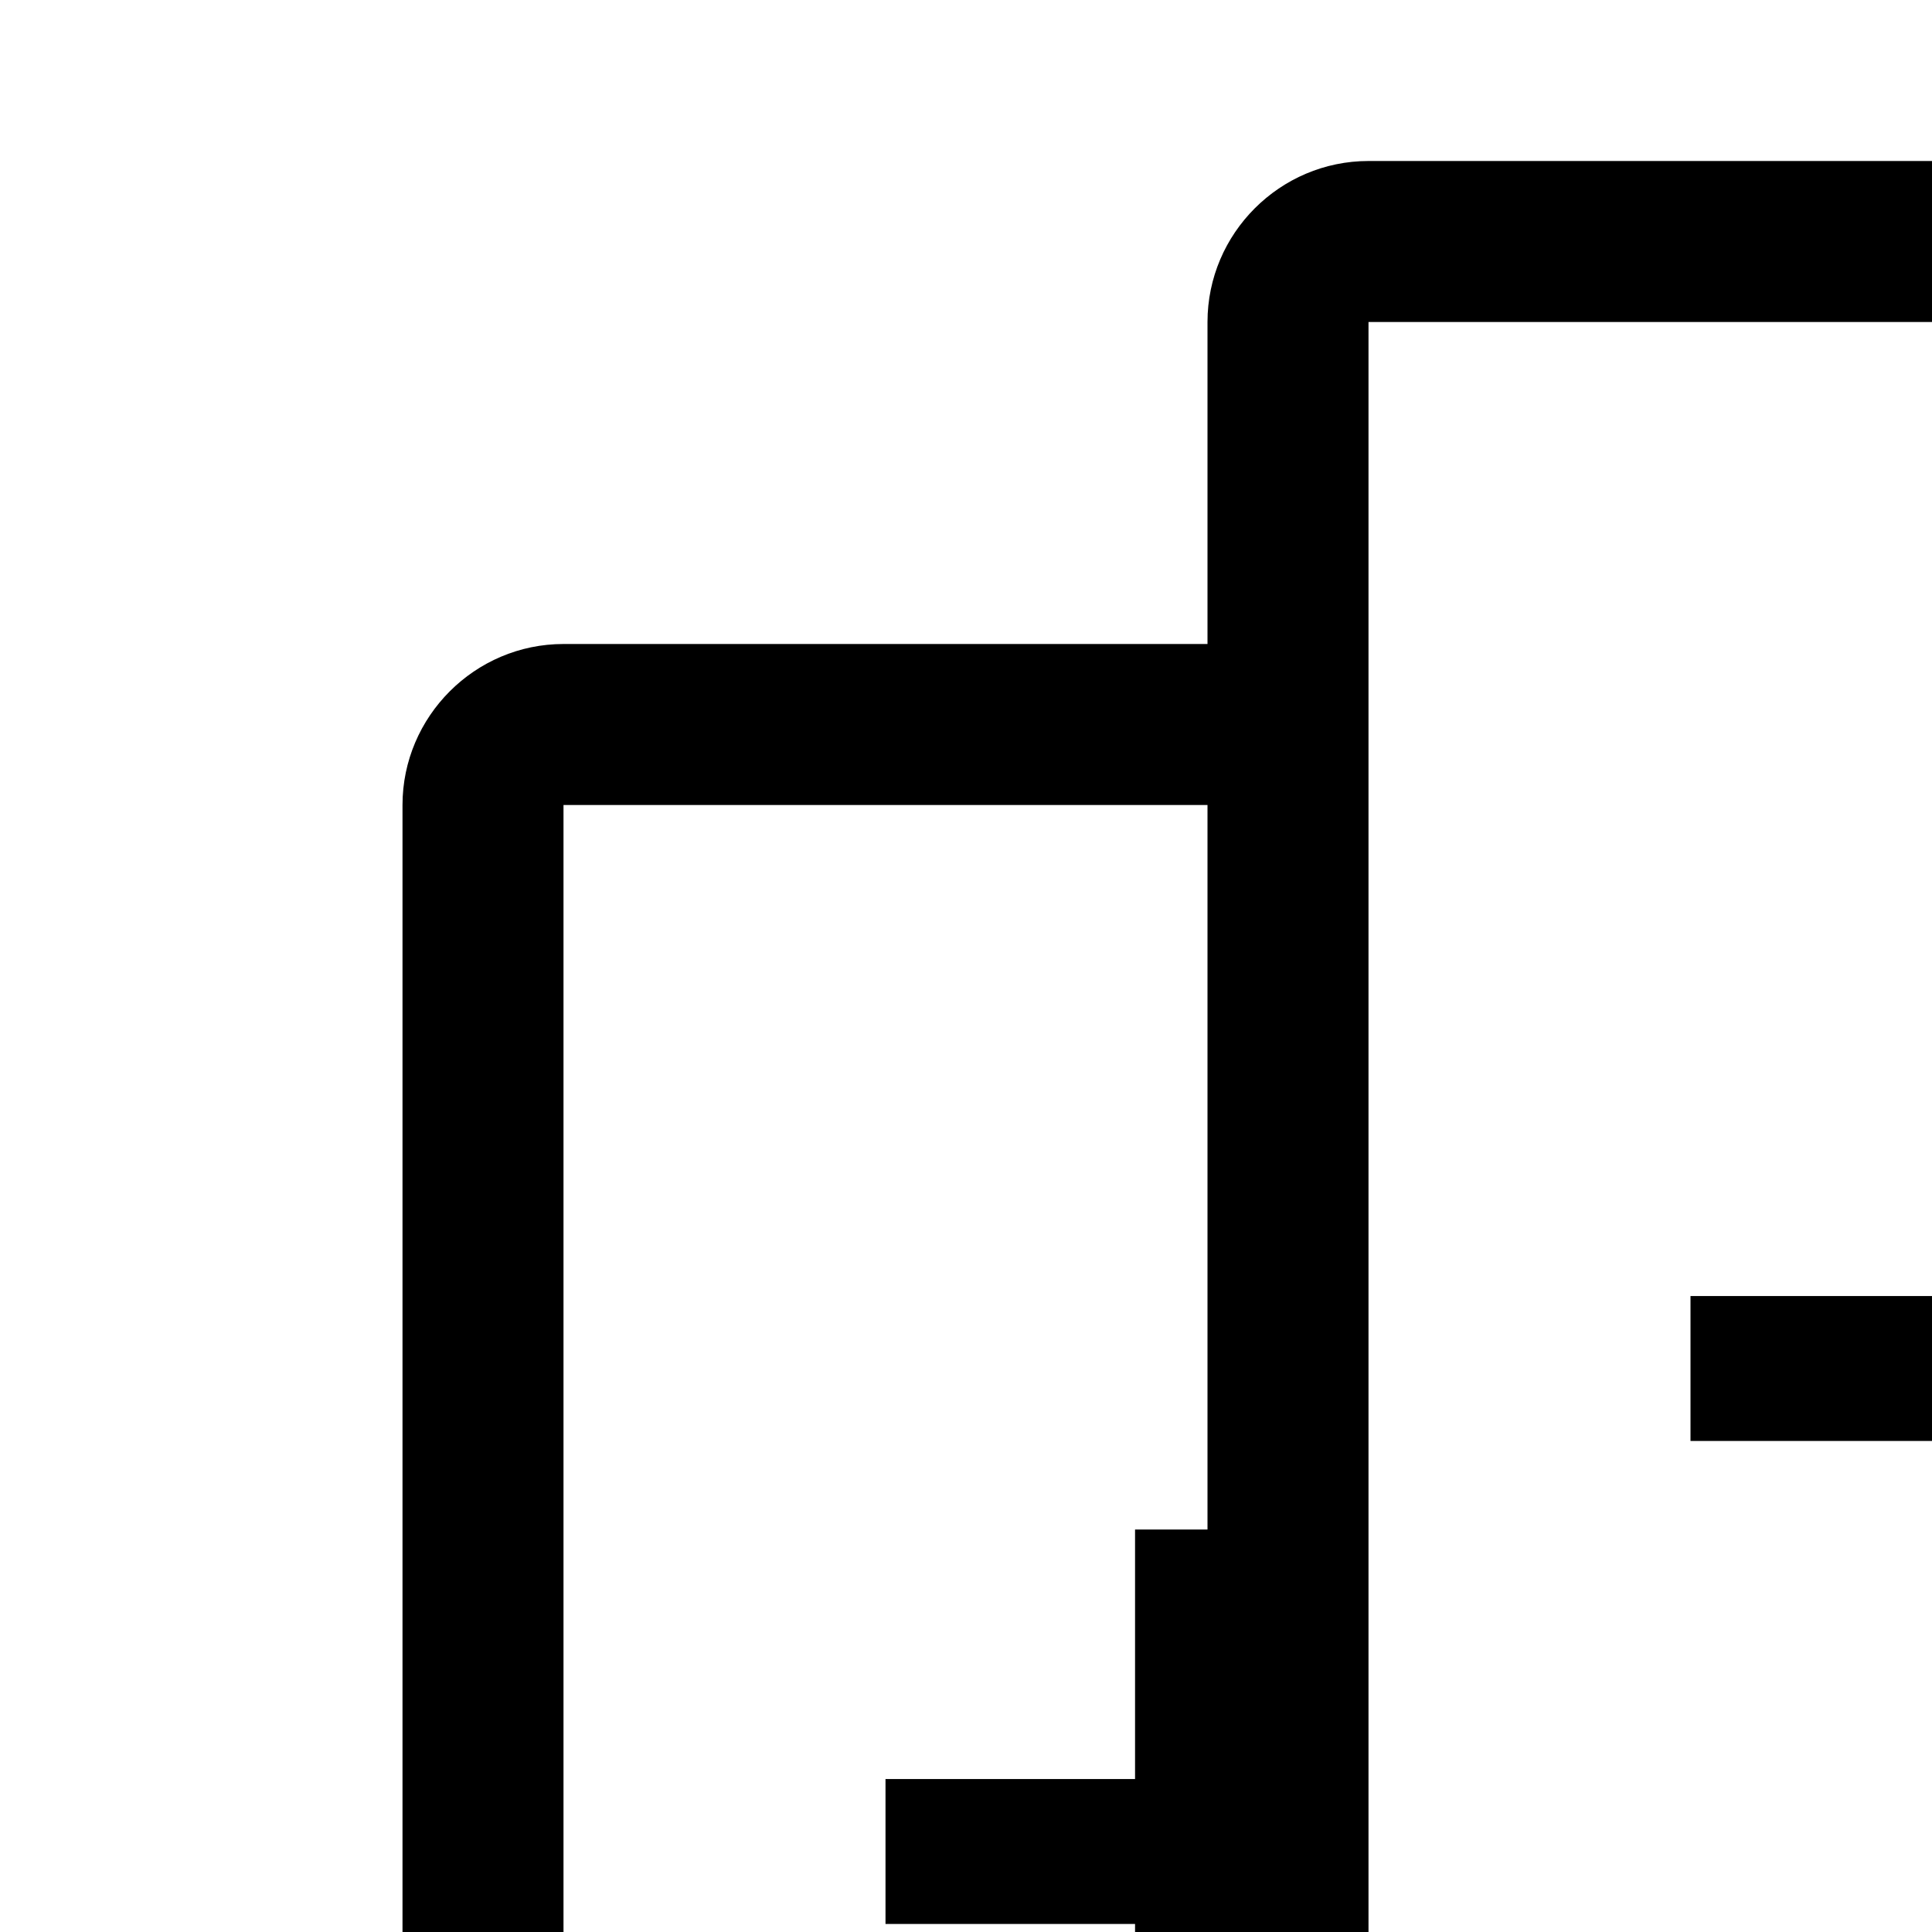 <svg xmlns:xlink="http://www.w3.org/1999/xlink" xmlns="http://www.w3.org/2000/svg" height="21" width="21" viewBox="0 0 24 24" preserveAspectRatio="xMinYMid meet"><defs><g id="cardstack"><path fill="currentColor" d="M25.9,13h-1.8v3.1H21v1.8h3.1V21h1.8v-3.1H29v-1.8h-3.1V13z"></path><path fill="currentColor" d="M33,2H17c-1.1,0-2,0.9-2,2v4H7c-1.1,0-2,0.9-2,2v26c0,1.1,0.9,2,2,2h16c1.1,0,2-0.9,2-2v-4h8c1.1,0,2-0.9,2-2V4C35,2.9,34.1,2,33,2z M23,36H7V10h8v9h-0.9v3.1H11v1.8h3.1V27H15v3c0,1.1,0.9,2,2,2h6V36z M33,30H17V4h16V30z"></path></g></defs><!----><use xlink:href="#cardstack"></use></svg>